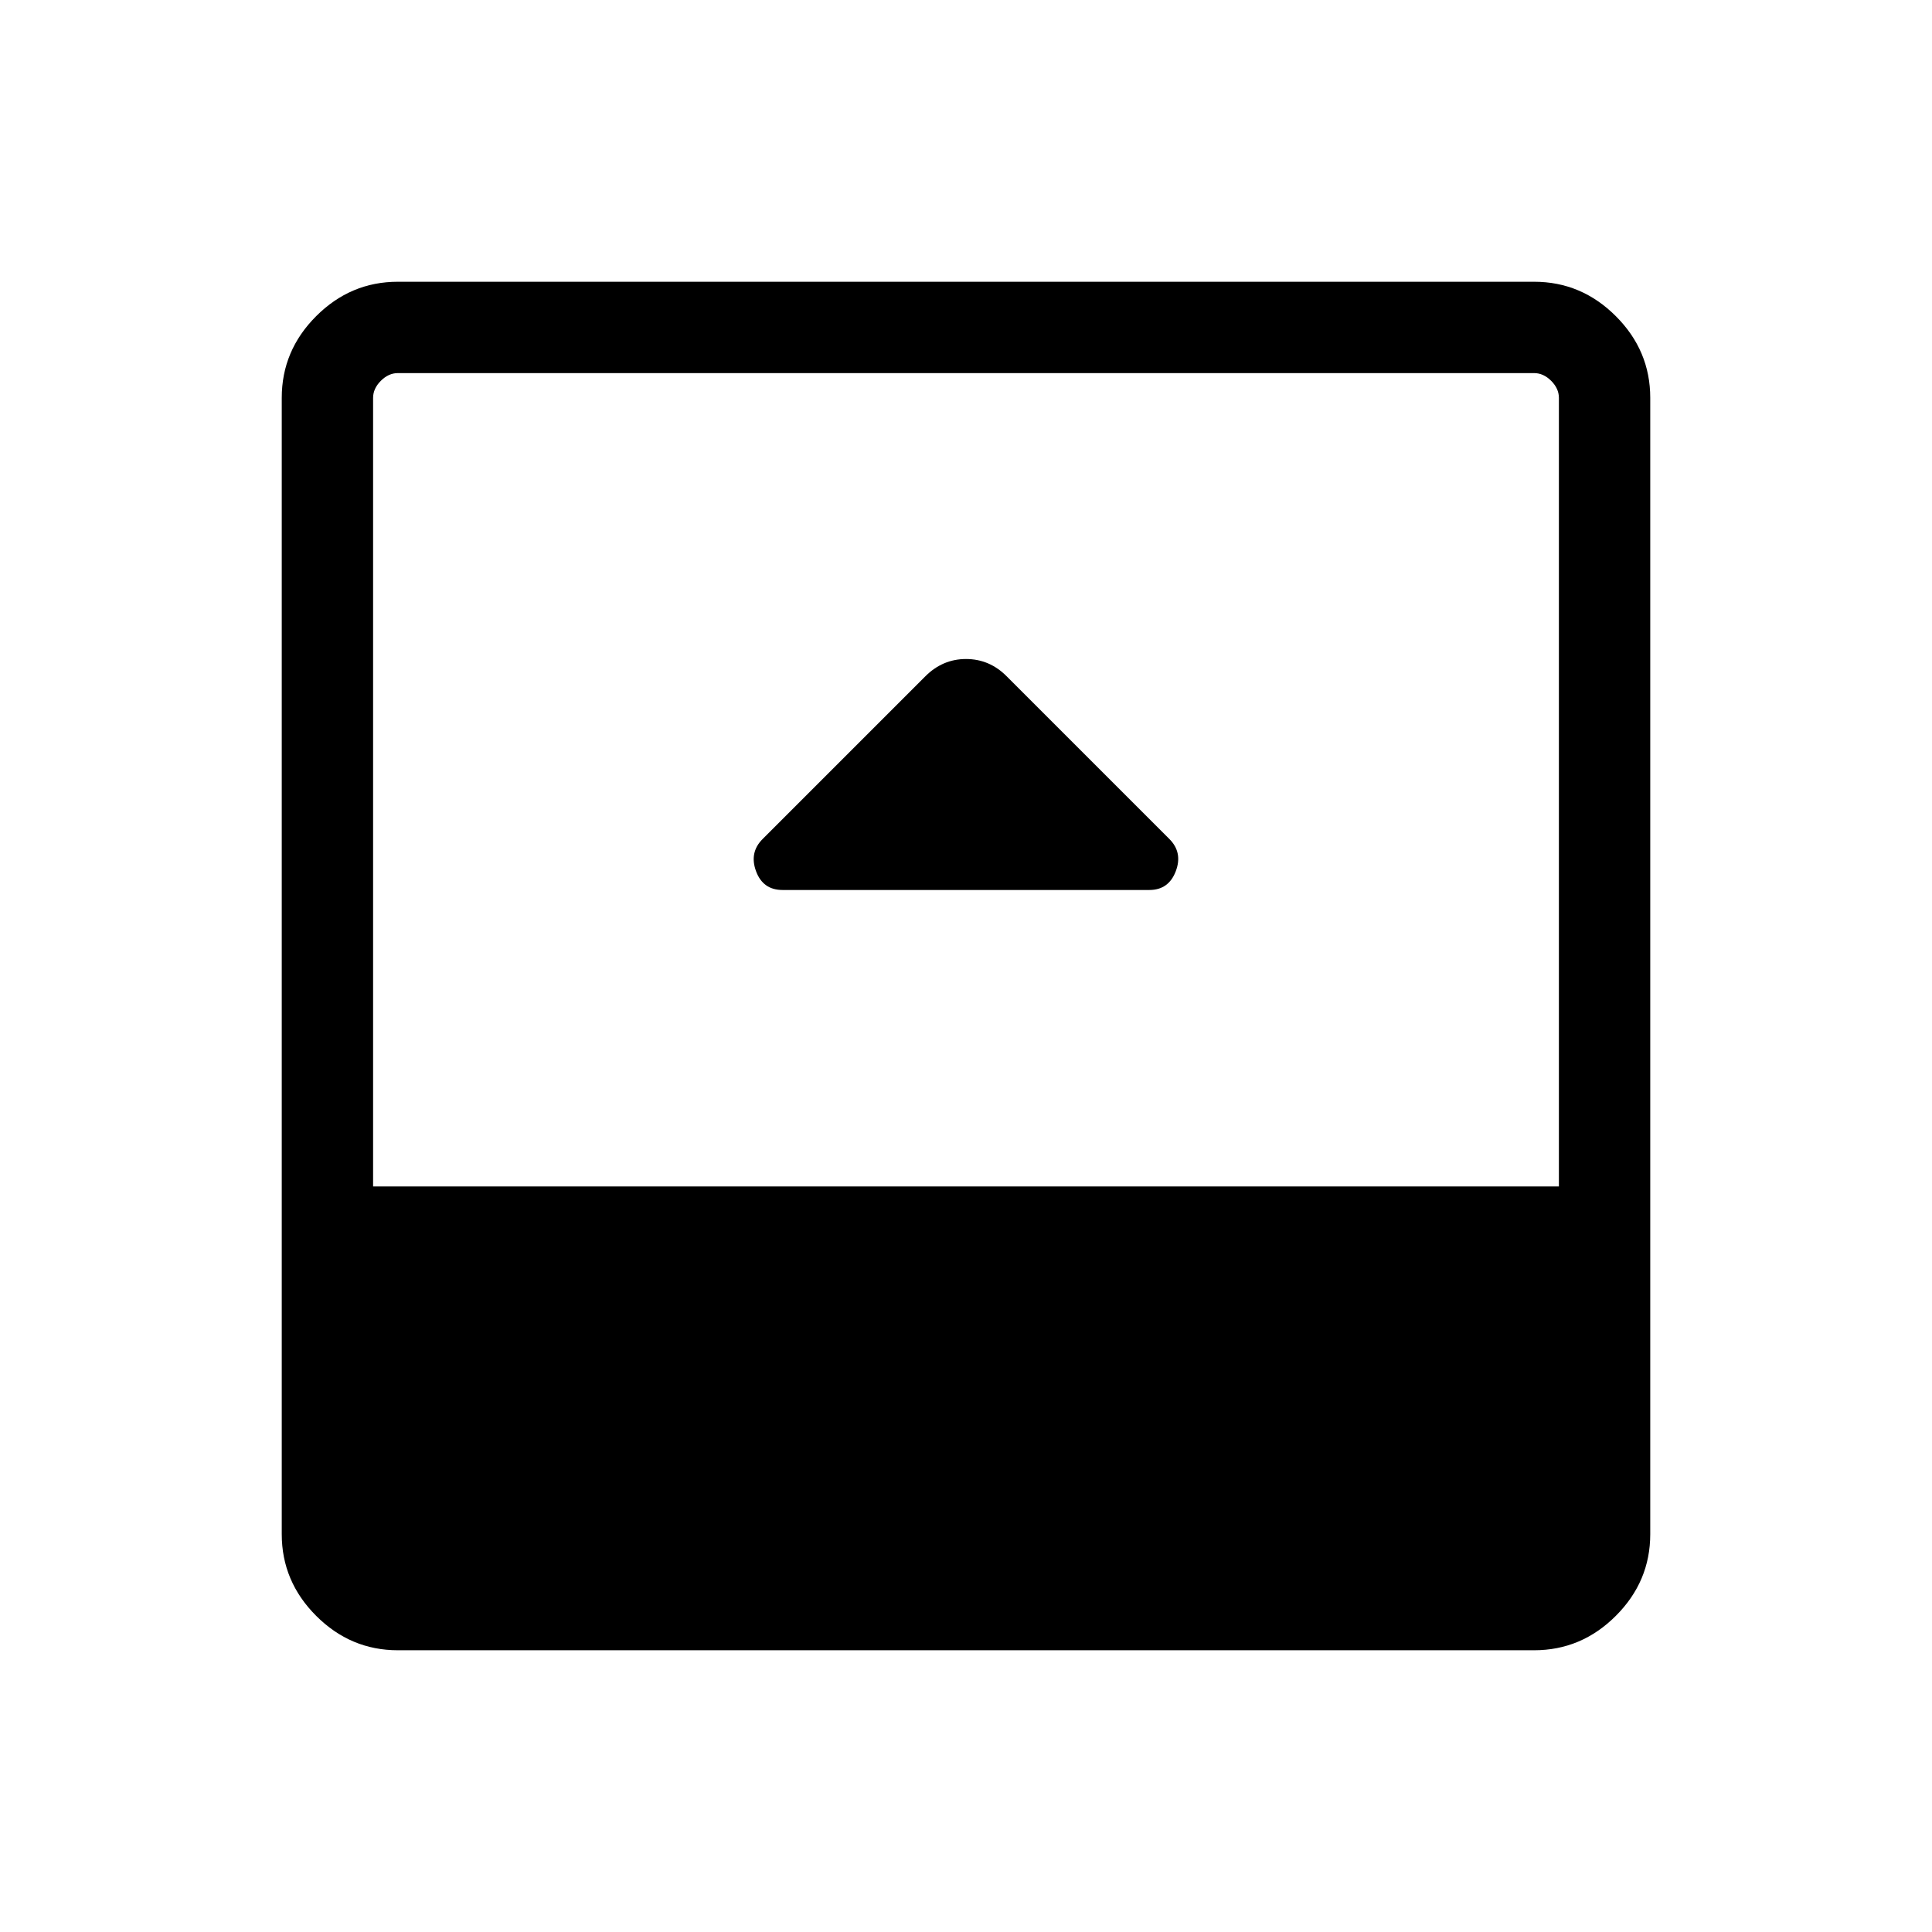 <svg xmlns="http://www.w3.org/2000/svg" width="48" height="48" viewBox="0 -960 960 960"><path d="M388.85-517.77h182.26q9.58 0 13.12-9.31 3.54-9.3-3.17-16.02l-80.94-80.94q-8.5-8.5-20.12-8.5-11.62 0-20.23 8.62l-80.84 80.84q-6.7 6.7-3.25 16 3.44 9.31 13.17 9.31ZM197.69-140q-23.5 0-40.59-17.1-17.1-17.09-17.1-40.59v-564.62q0-23.5 17.1-40.59 17.09-17.1 40.59-17.1h564.62q23.5 0 40.59 17.1 17.1 17.09 17.1 40.59v564.62q0 23.5-17.1 40.59-17.09 17.1-40.59 17.1H197.69Zm-12.3-230.46h589.22v-391.85q0-4.61-3.84-8.46-3.85-3.84-8.46-3.84H197.69q-4.61 0-8.46 3.84-3.84 3.85-3.84 8.46v391.85Z"/></svg>